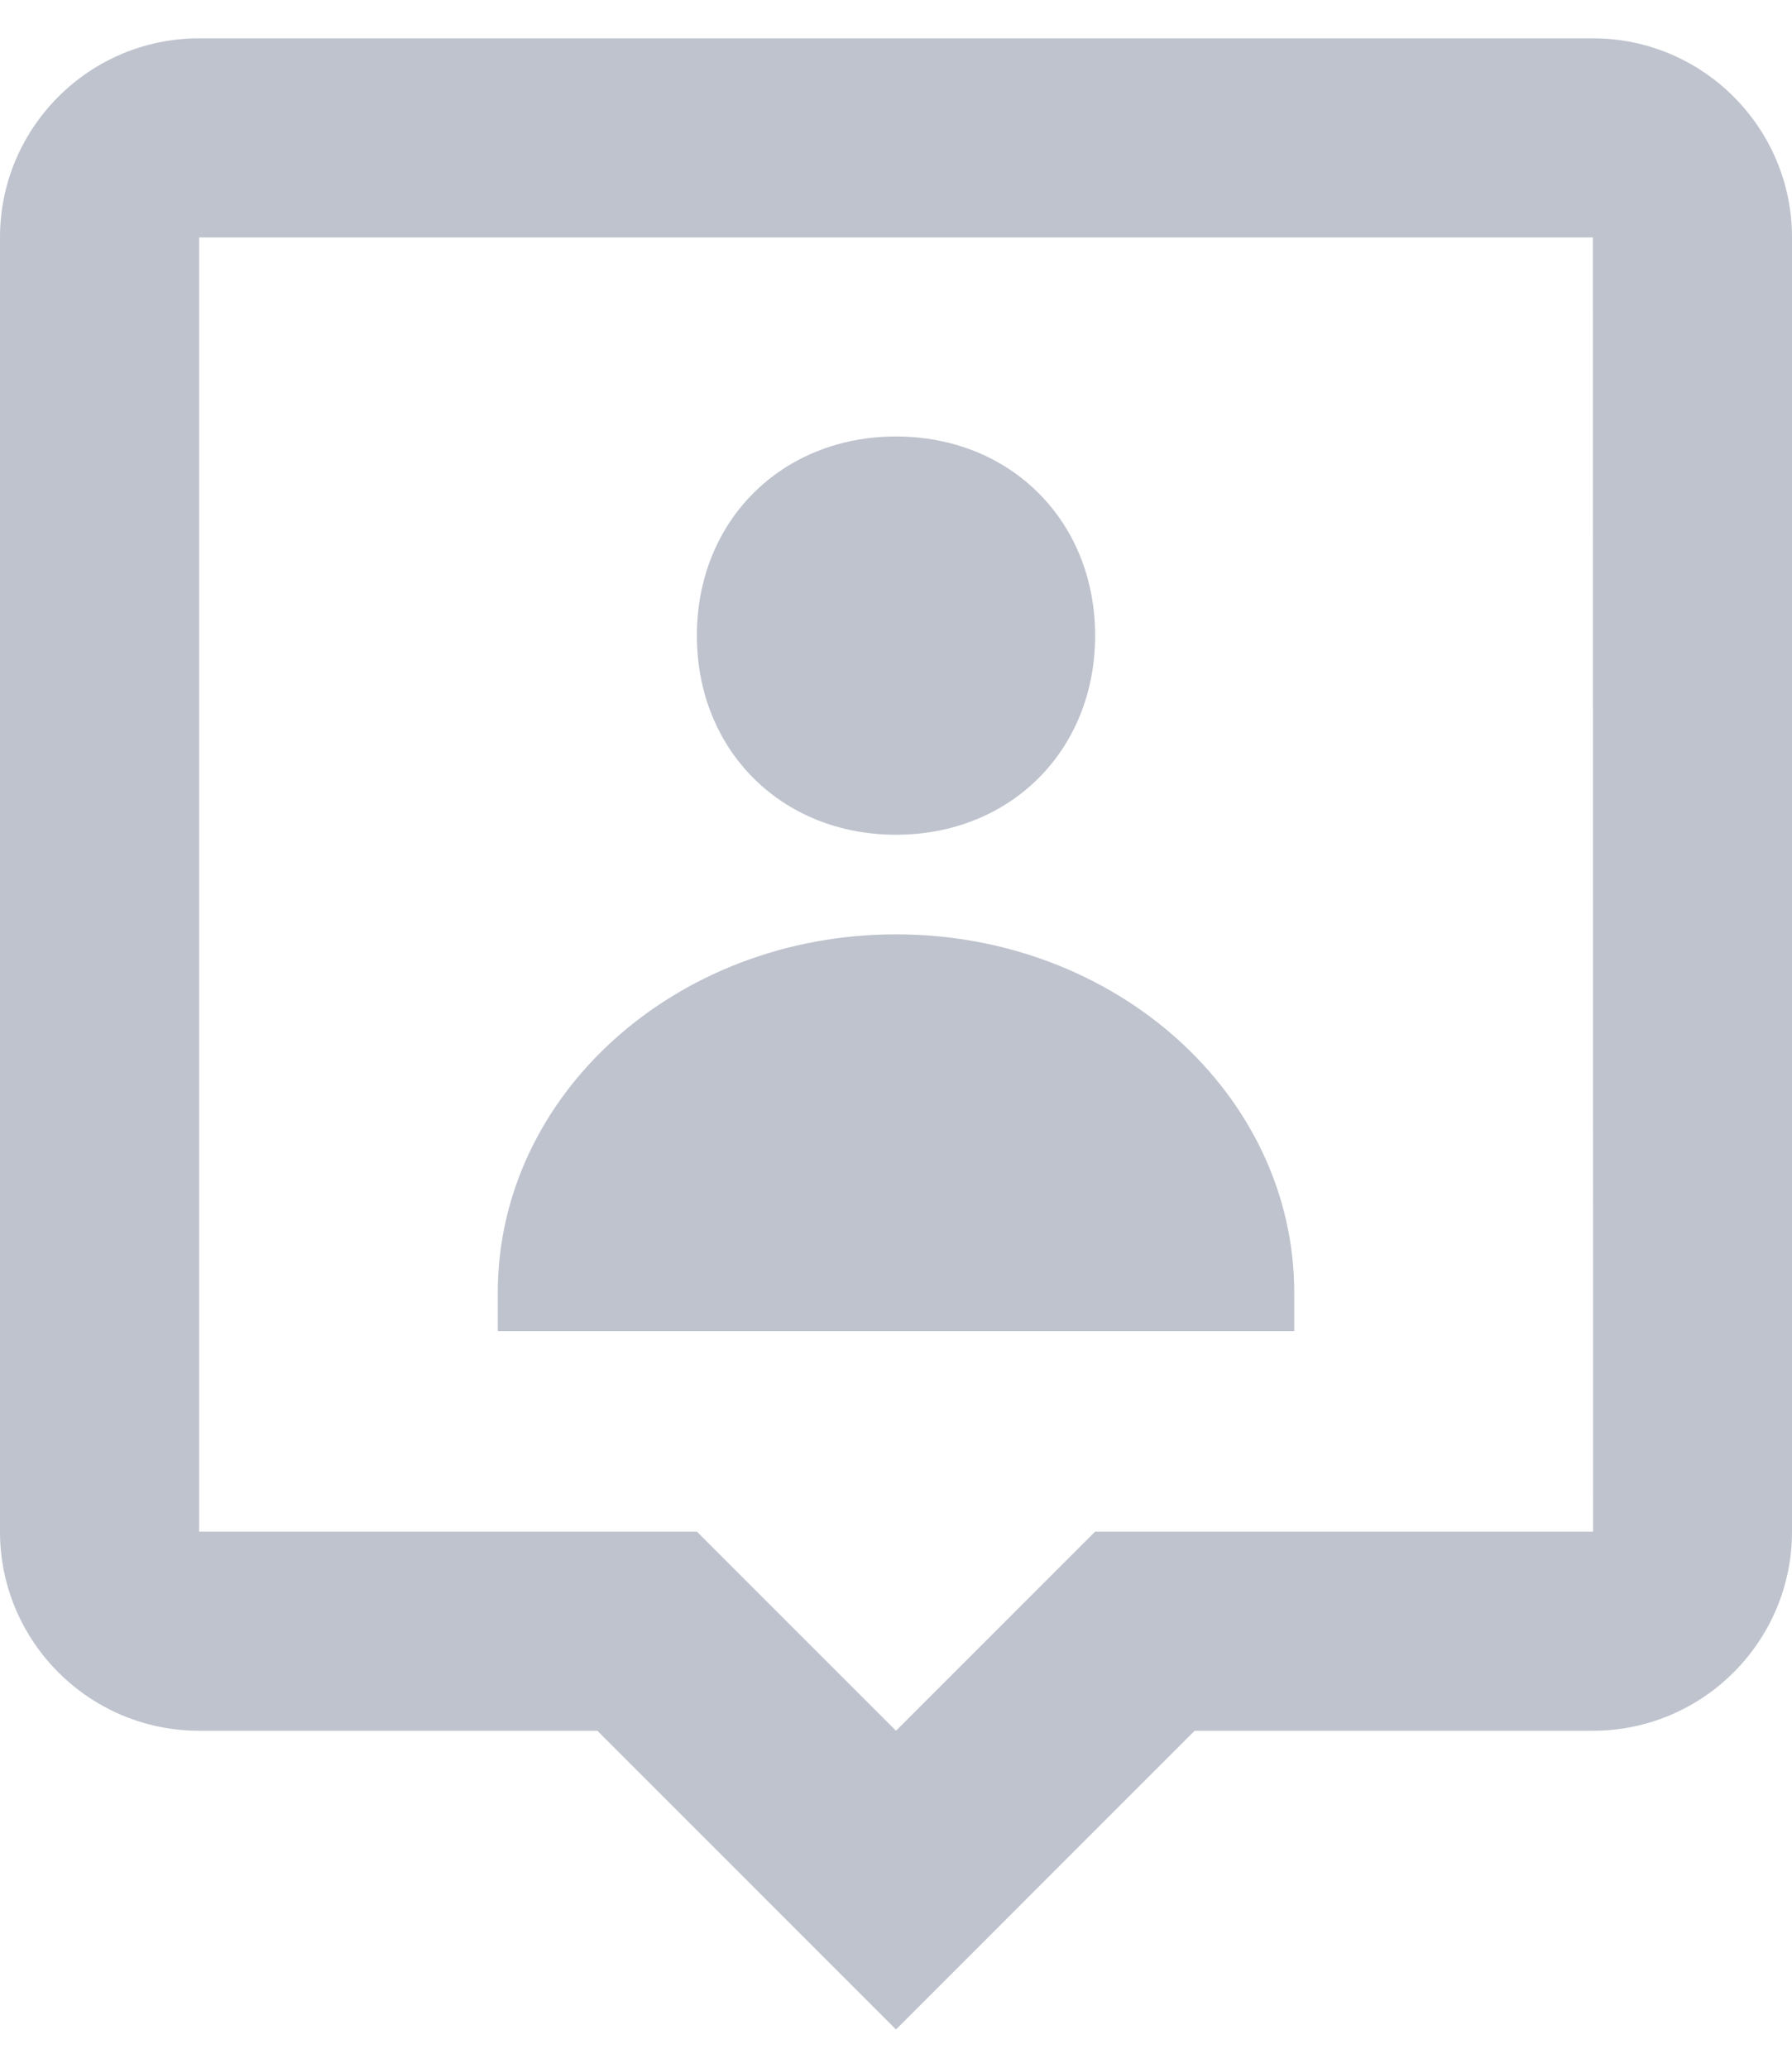<svg width="26" height="30" viewBox="0 0 26 30" fill="none" xmlns="http://www.w3.org/2000/svg">
<path d="M13 12.111C14.662 12.111 15.889 10.886 15.889 9.222C15.889 7.558 14.662 6.333 13 6.333C11.339 6.333 10.111 7.558 10.111 9.222C10.111 10.886 11.339 12.111 13 12.111ZM13 13.556C9.809 13.556 7.222 15.884 7.222 18.756V19.313H18.778V18.756C18.778 15.884 16.191 13.556 13 13.556Z" fill="#BEC3CE"/>
<path d="M23.111 0.556H2.889C1.296 0.556 0 1.851 0 3.445V22.222C0 23.816 1.296 25.111 2.889 25.111H8.667L13 29.445L17.333 25.111H23.111C24.704 25.111 26 23.816 26 22.222V3.445C26 1.851 24.704 0.556 23.111 0.556ZM15.889 22.222L13 25.111L10.111 22.222H2.889V3.445H23.111L23.114 22.222H15.889Z" fill="#BEC3CE"/>
</svg>
